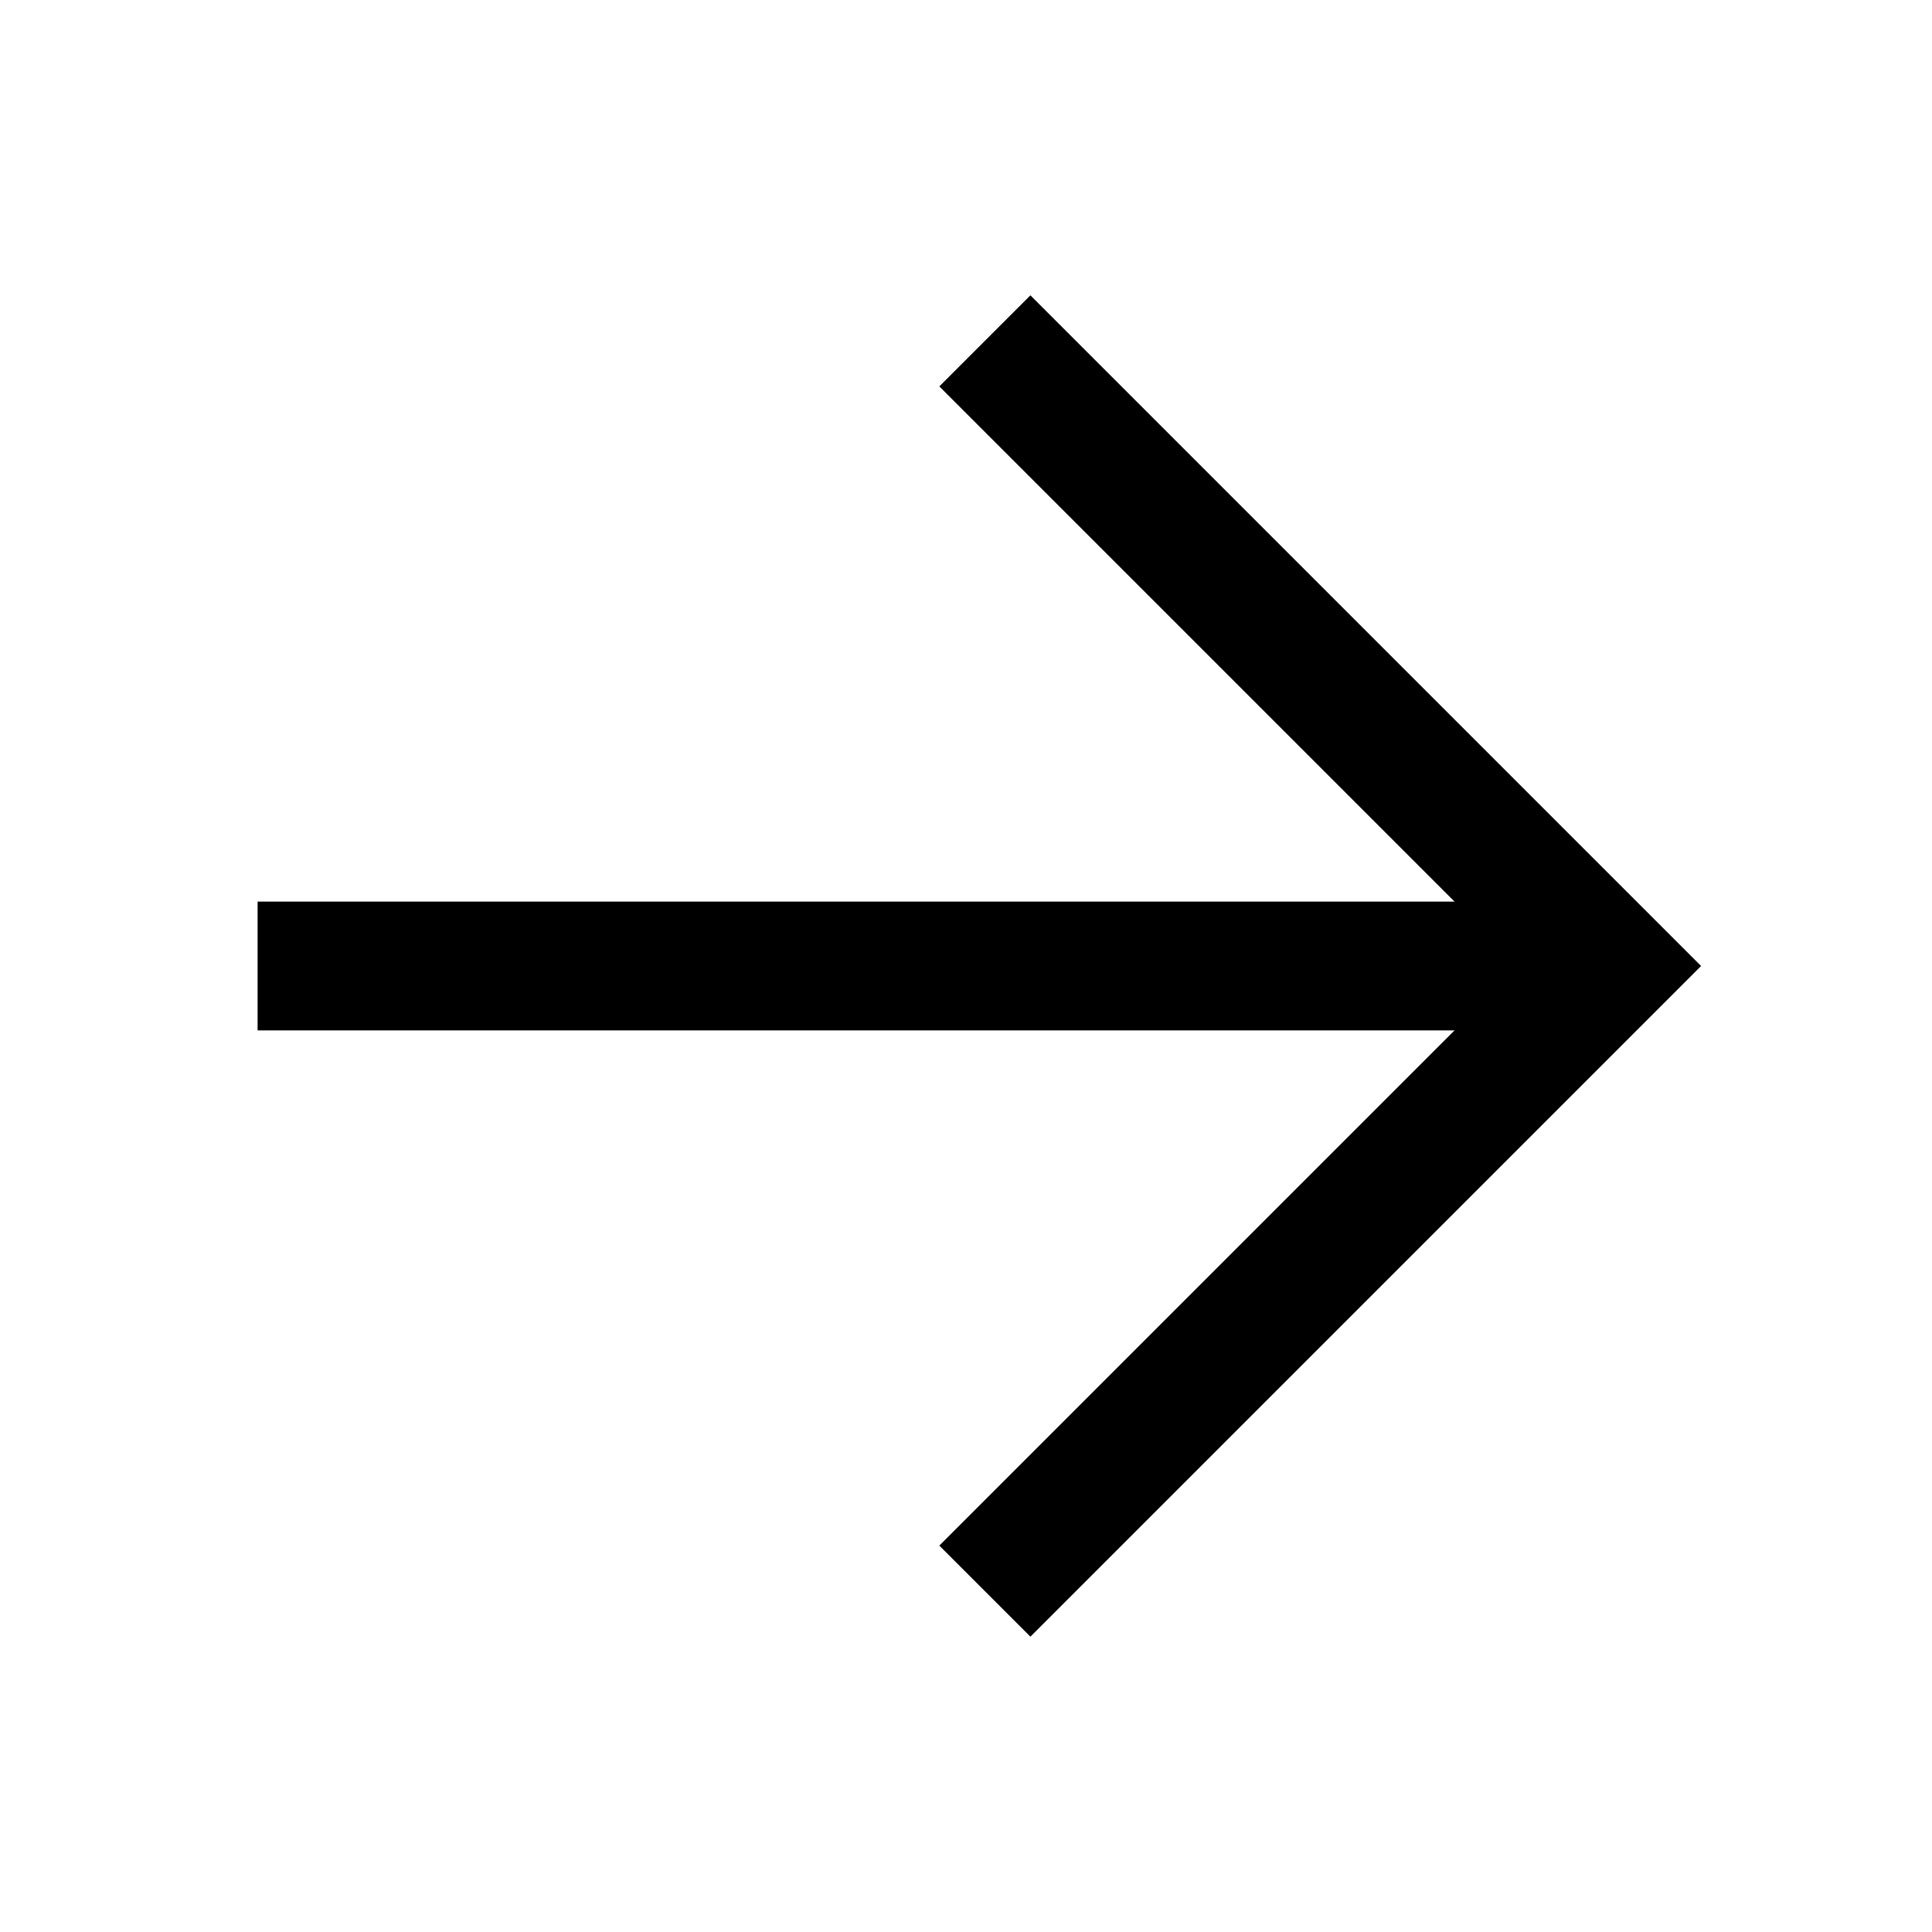<svg width="30" height="30" viewBox="0 0 30 30" fill="none" xmlns="http://www.w3.org/2000/svg">
<path d="M16 24L25 15L16 6" stroke="black" stroke-width="2" stroke-linecap="square"/>
<path d="M25 15L4 15" stroke="black" stroke-width="2"/>
</svg>
